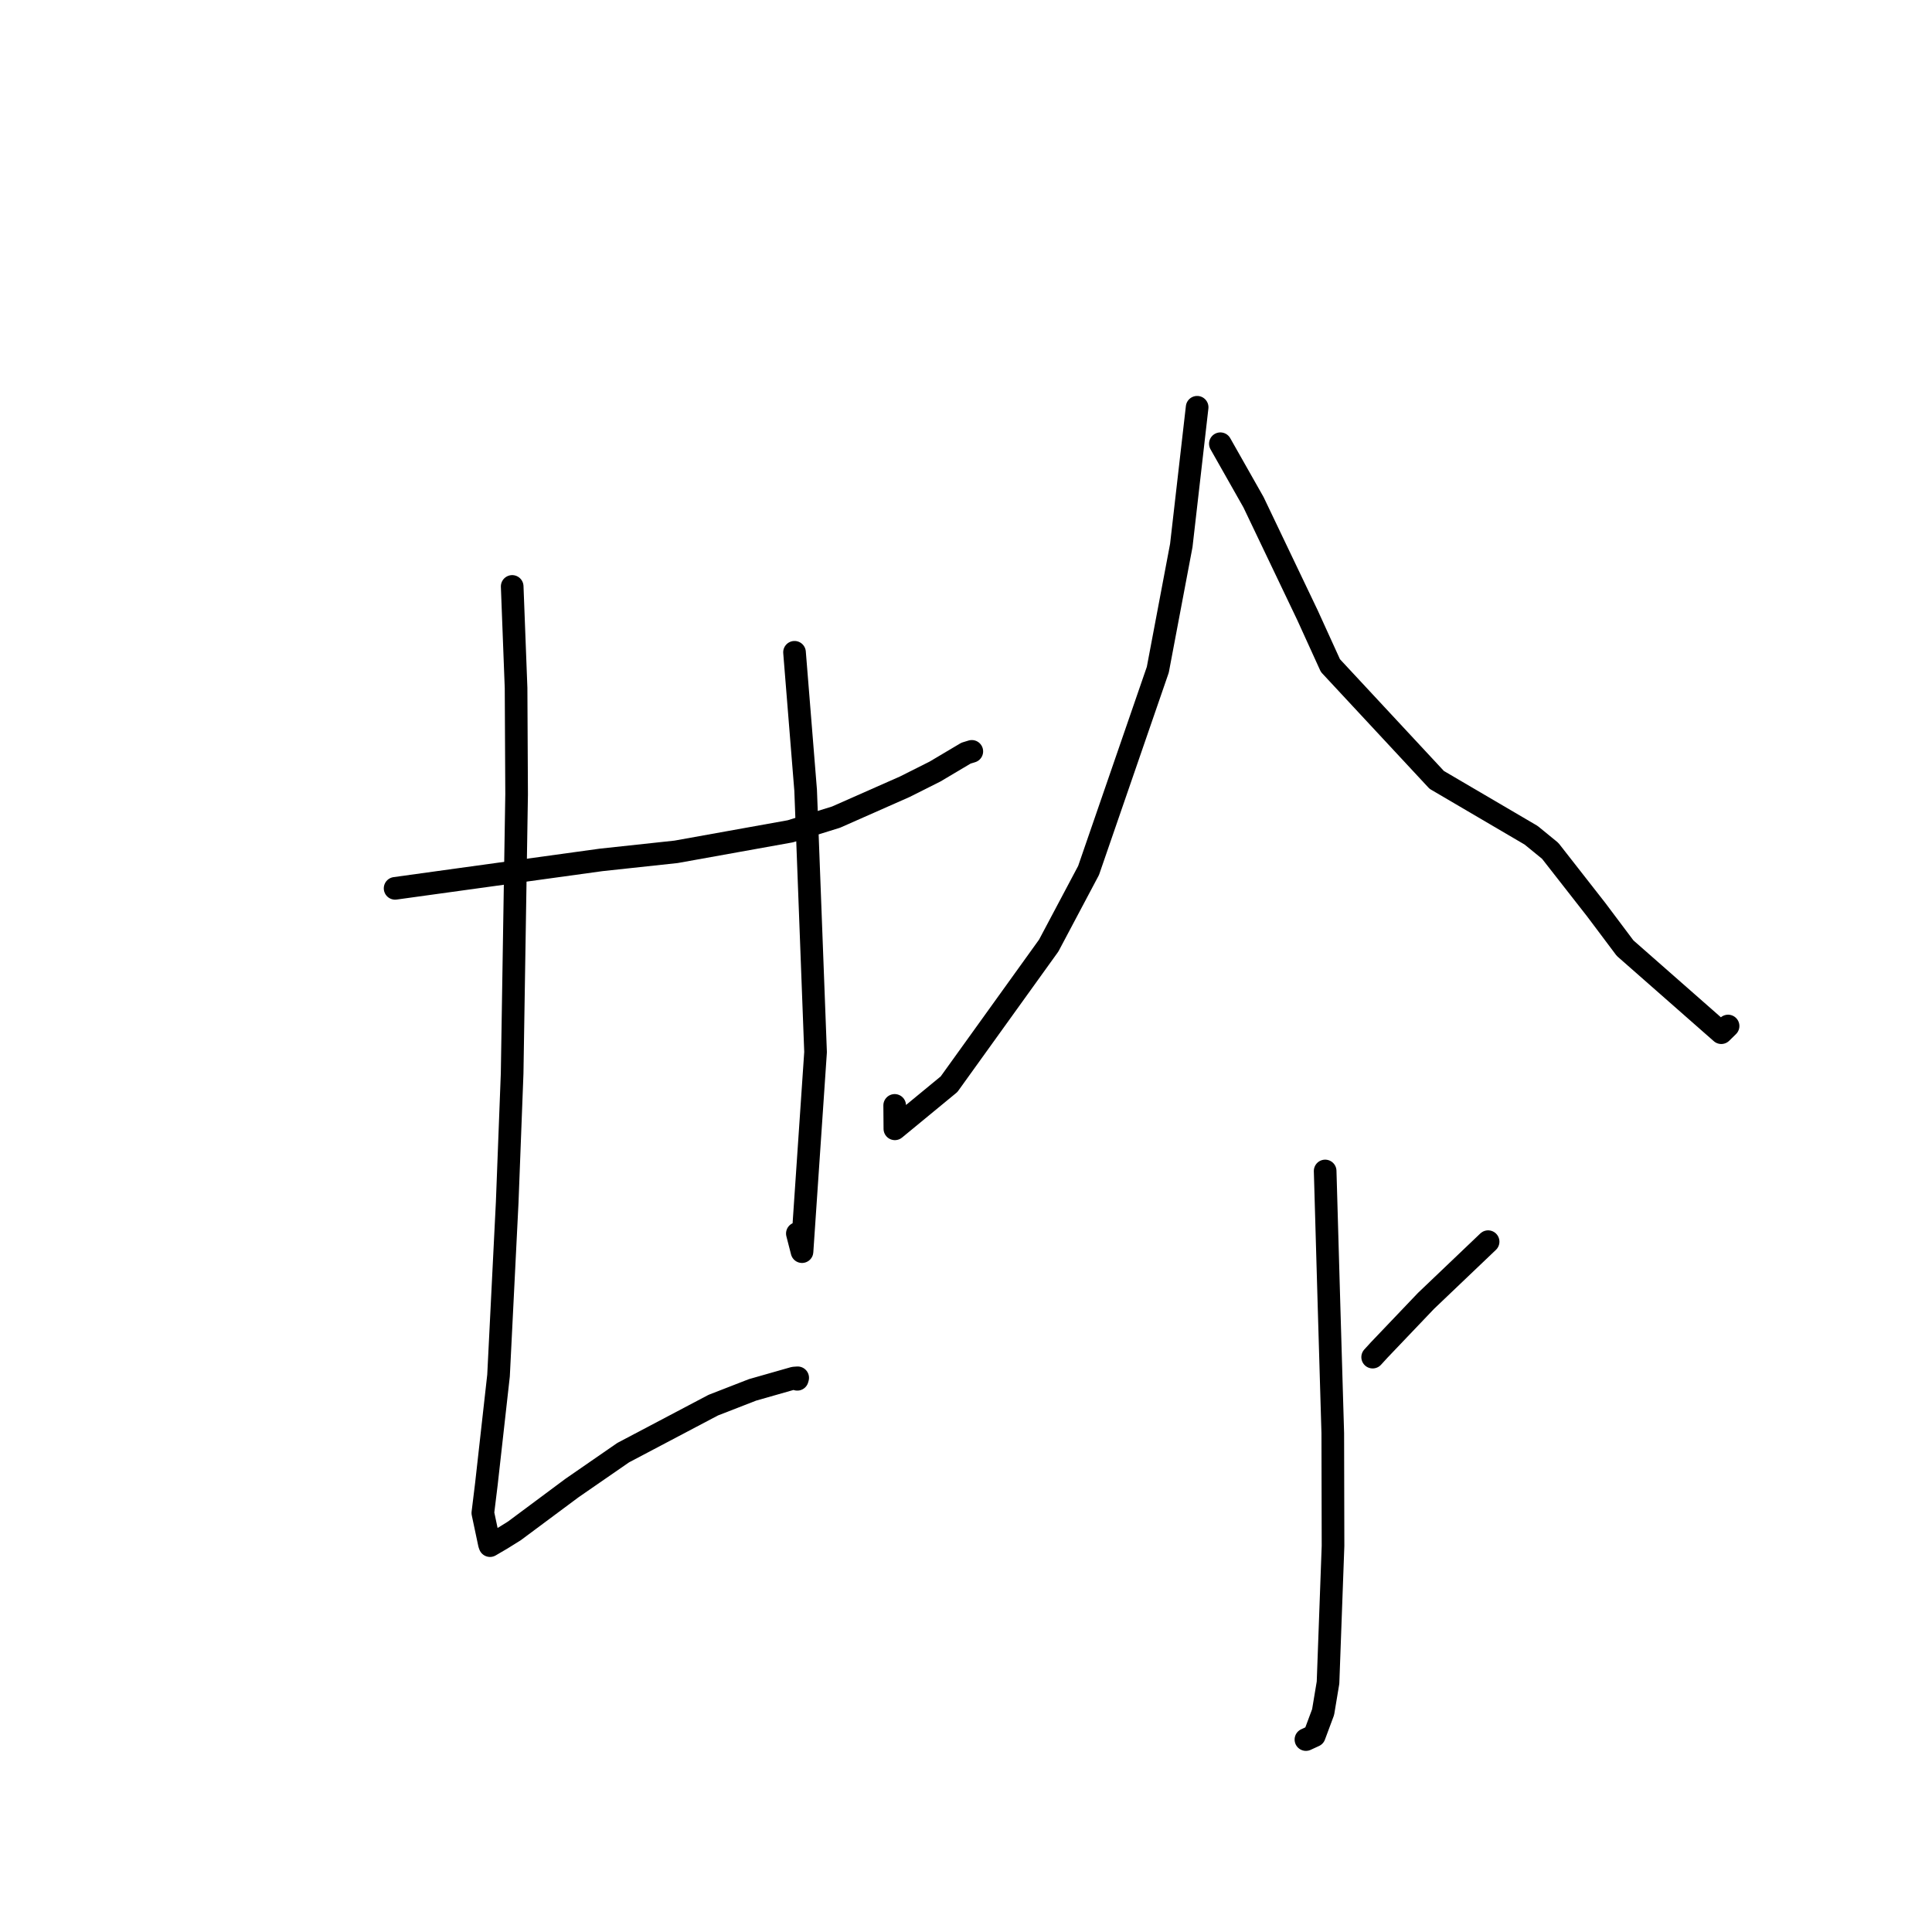 <?xml version="1.0" standalone="no"?>
    <svg width="256" height="256" xmlns="http://www.w3.org/2000/svg" version="1.1">
    <polyline stroke="black" stroke-width="3" stroke-linecap="round" fill="transparent" stroke-linejoin="round" points="52.354 117.71 60.729 116.552 79.647 113.942 89.589 112.871 104.722 110.151 110.774 108.275 119.88 104.251 123.896 102.234 128.001 99.797 128.699 99.583 128.746 99.568 128.77 99.561 " />
        <polyline stroke="black" stroke-width="3" stroke-linecap="round" fill="transparent" stroke-linejoin="round" points="67.868 77.706 68.382 91.159 68.454 105.249 67.861 142.245 67.206 159.324 66.058 182.266 64.449 196.645 63.979 200.476 64.848 204.579 64.921 204.782 64.928 204.801 64.929 204.803 64.929 204.804 66.447 203.915 68.15 202.856 75.788 197.174 82.576 192.483 94.508 186.191 99.711 184.167 105.153 182.615 105.643 182.764 105.698 182.567 105.26 182.596 " />
        <polyline stroke="black" stroke-width="3" stroke-linecap="round" fill="transparent" stroke-linejoin="round" points="105.278 86.432 106.752 104.723 108.066 139.409 106.271 165.849 105.654 163.448 " />
        <polyline stroke="black" stroke-width="3" stroke-linecap="round" fill="transparent" stroke-linejoin="round" points="158.627 53.964 156.528 72.274 153.415 88.741 144.242 115.338 138.962 125.291 125.752 143.665 118.575 149.574 118.55 146.471 " />
        <polyline stroke="black" stroke-width="3" stroke-linecap="round" fill="transparent" stroke-linejoin="round" points="161.705 58.797 166.098 66.553 173.247 81.515 176.288 88.193 190.373 103.338 202.884 110.677 205.41 112.741 211.506 120.536 215.331 125.632 228.078 136.836 228.979 135.952 " />
        <polyline stroke="black" stroke-width="3" stroke-linecap="round" fill="transparent" stroke-linejoin="round" points="175.59 155.16 176.1 172.935 176.6 189.902 176.633 204.838 175.97 222.954 175.319 226.86 174.154 229.989 173.079 230.484 173.042 230.501 " />
        <polyline stroke="black" stroke-width="3" stroke-linecap="round" fill="transparent" stroke-linejoin="round" points="148.98 190.017 " />
        <polyline stroke="black" stroke-width="3" stroke-linecap="round" fill="transparent" stroke-linejoin="round" points="149 190 " />
        <polyline stroke="black" stroke-width="3" stroke-linecap="round" fill="transparent" stroke-linejoin="round" points="197.182 164.528 188.955 172.372 182.762 178.867 181.885 179.826 " />
        </svg>